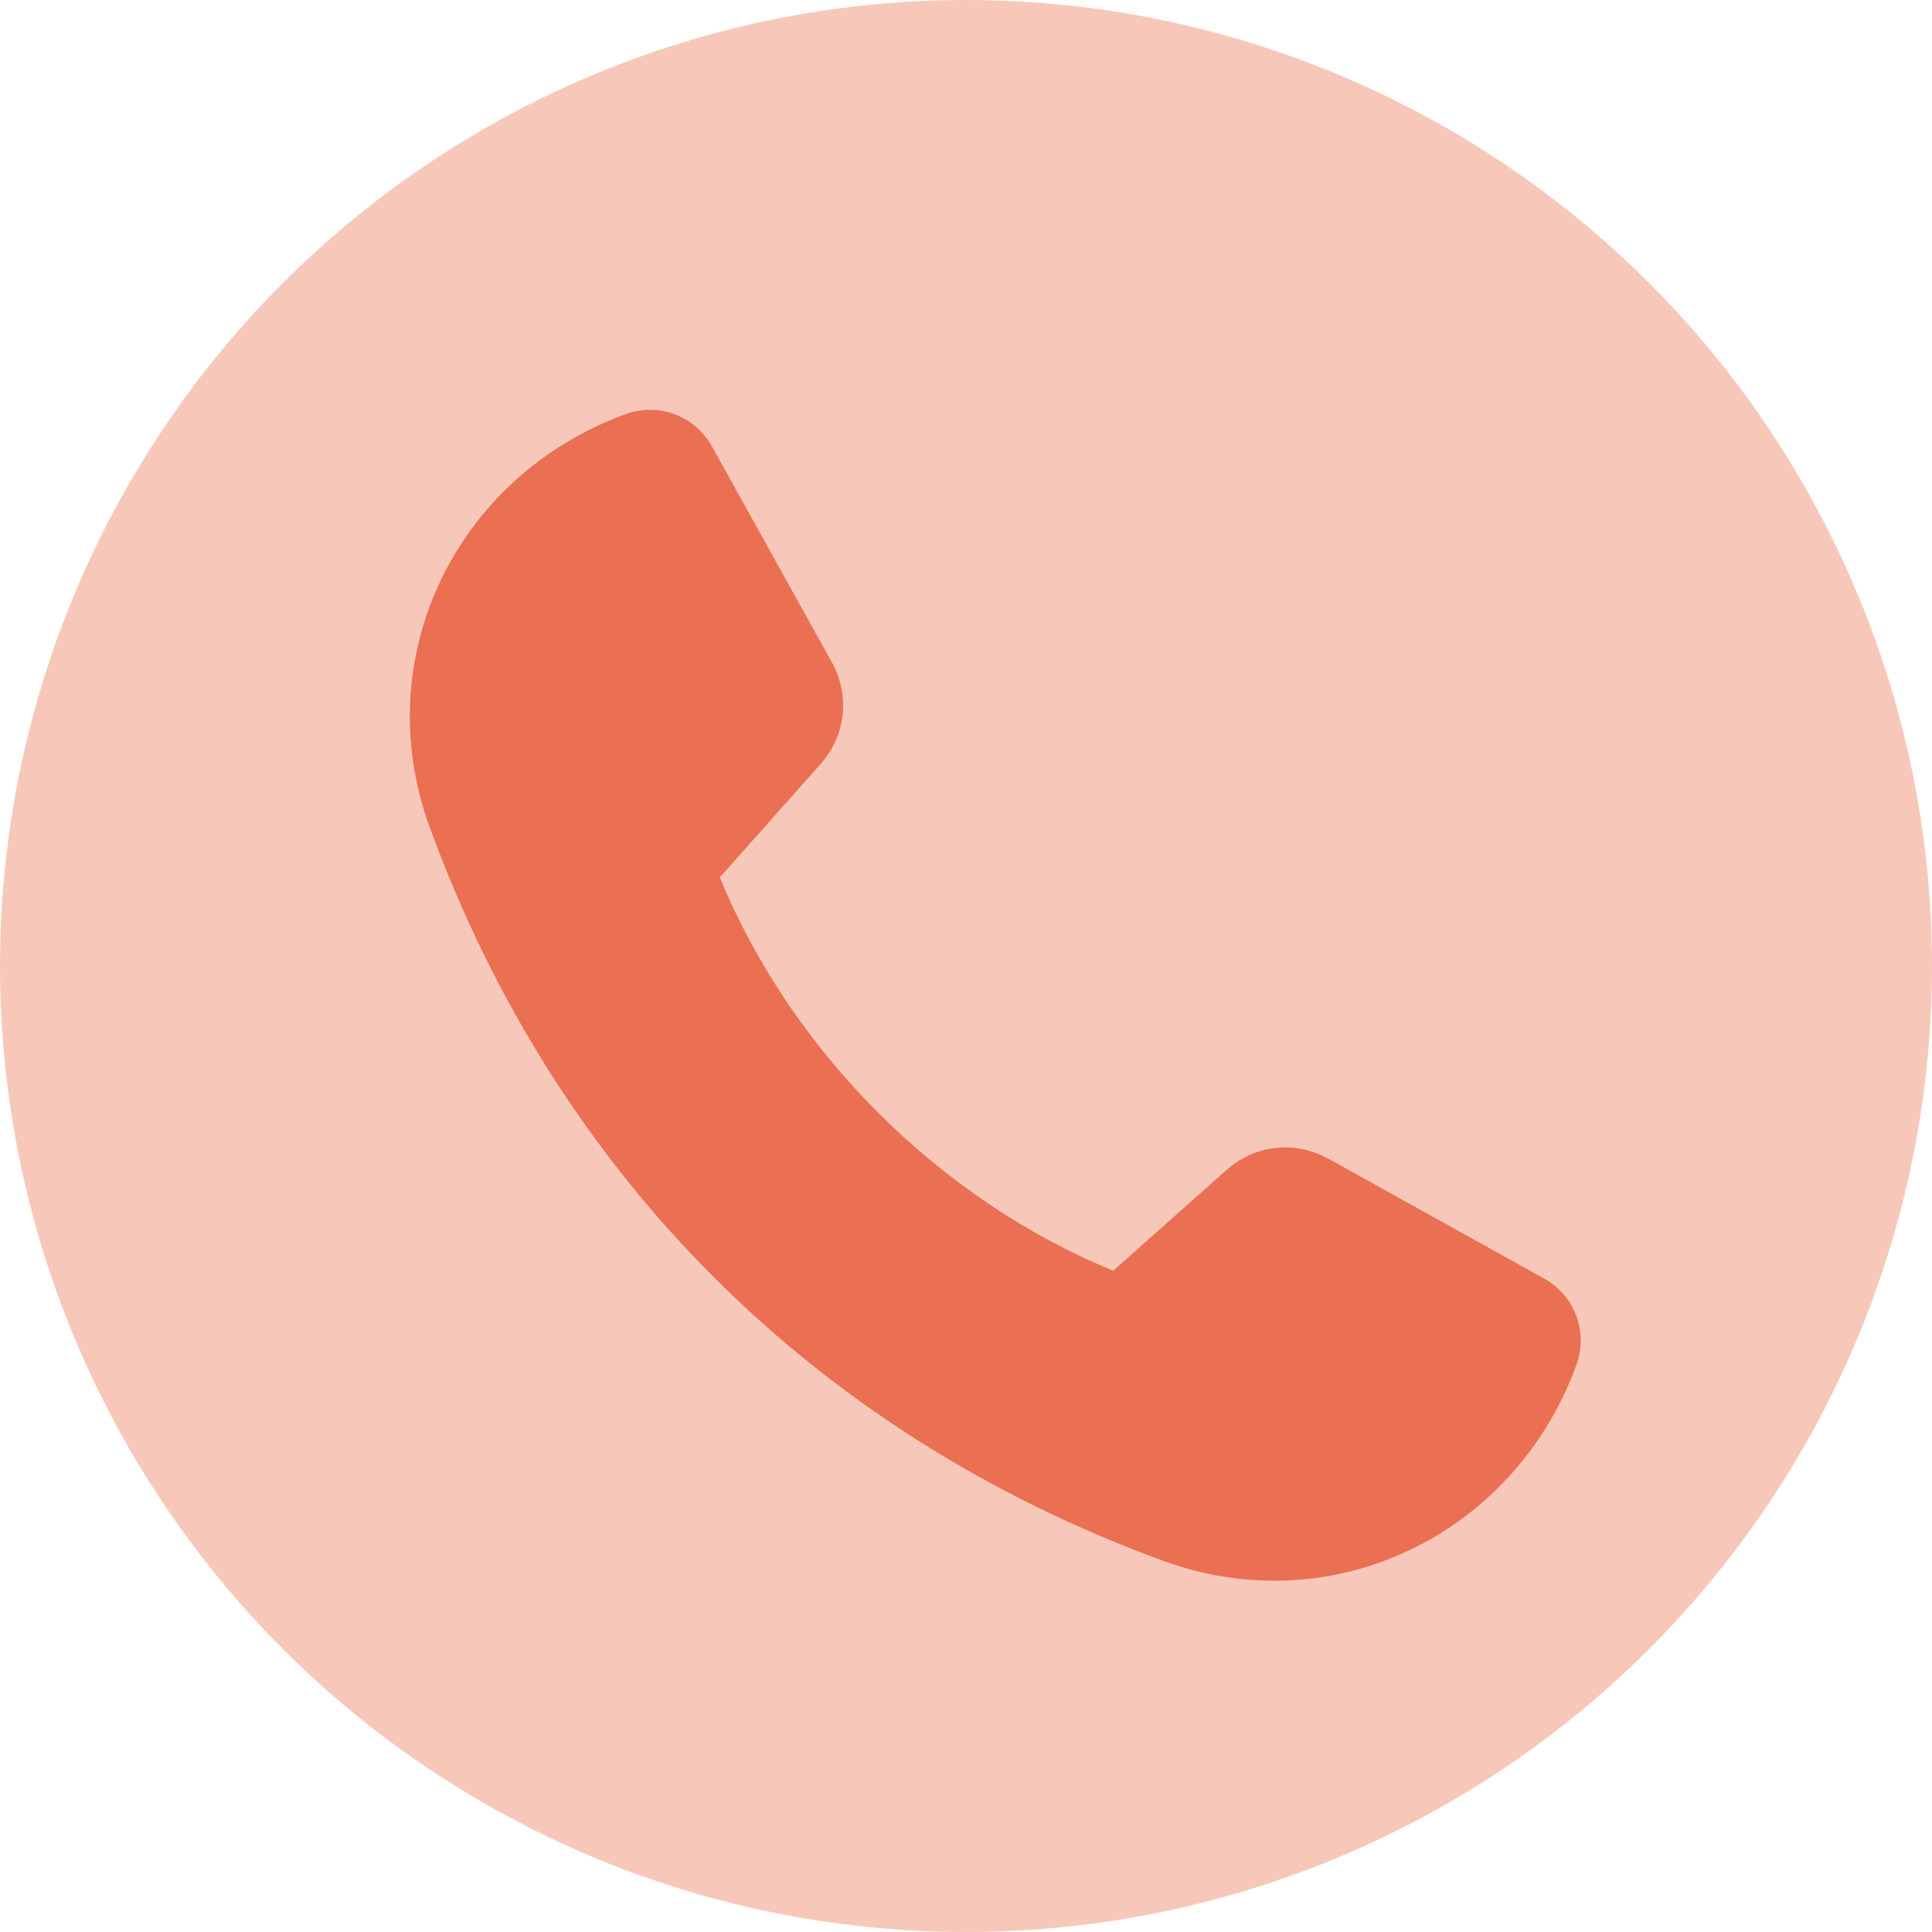 <svg width="33" height="33" viewBox="0 0 33 33" fill="none" xmlns="http://www.w3.org/2000/svg">
<circle cx="16.5" cy="16.5" r="16.5" fill="#F7C8B9"/>
<path fill-rule="evenodd" clip-rule="evenodd" d="M22.695 19.794C23.921 20.476 25.147 21.157 26.373 21.838C26.901 22.131 27.132 22.753 26.924 23.32C25.87 26.201 22.78 27.722 19.874 26.662C13.922 24.489 9.51 20.078 7.338 14.126C6.278 11.22 7.798 8.13 10.68 7.076C11.247 6.868 11.868 7.099 12.162 7.627C12.843 8.853 13.524 10.079 14.205 11.306C14.525 11.881 14.45 12.563 14.012 13.054C13.44 13.698 12.868 14.343 12.295 14.986C13.517 17.961 16.039 20.483 19.014 21.705C19.657 21.132 20.302 20.56 20.946 19.988C21.437 19.55 22.119 19.476 22.695 19.795L22.695 19.794Z" fill="#EB6F53"/>
</svg>
